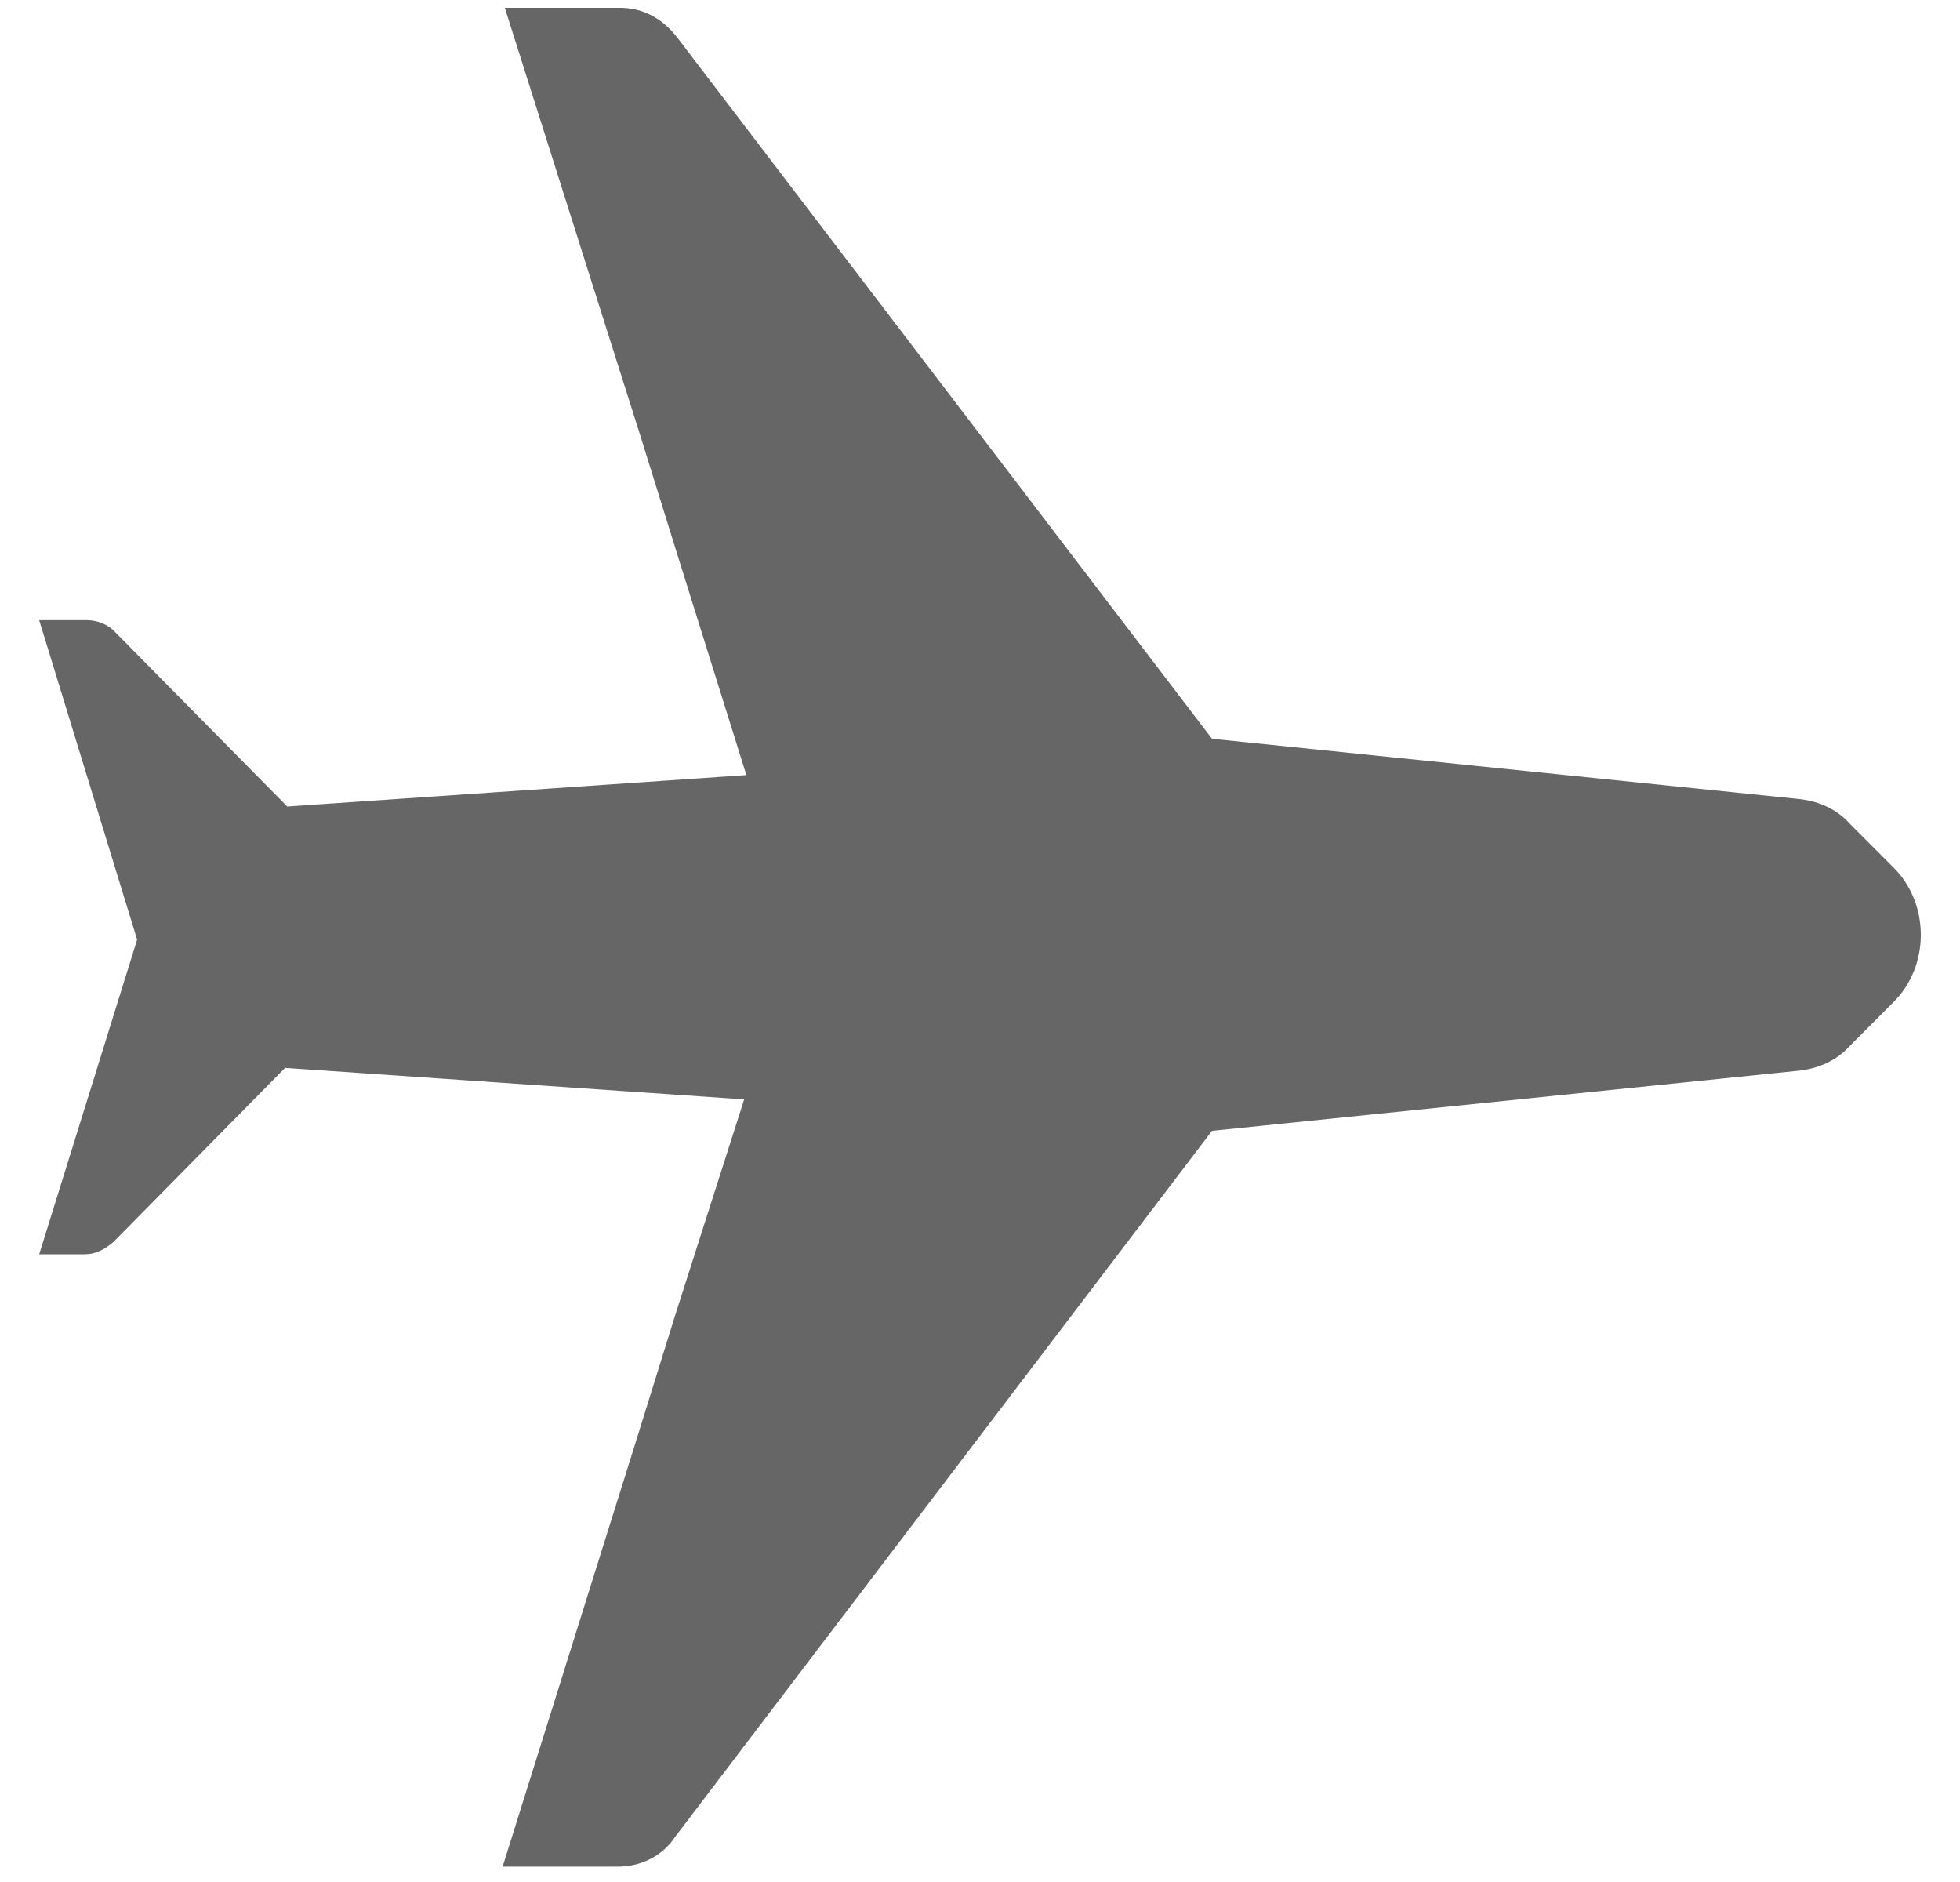 <svg width="25" height="24" viewBox="0 0 25 24" version="1.1" xmlns="http://www.w3.org/2000/svg" xmlns:xlink="http://www.w3.org/1999/xlink">
<g id="Canvas" transform="translate(85055 -39215)">
<g id="Fill 1">
<use xlink:href="#path0_fill" transform="matrix(-1.83697e-16 1 -1 -1.83697e-16 -85030.5 39215.1)" fill="#666666"/>
</g>
</g>
<defs>
<path id="path0_fill" fill-rule="evenodd" d="M 18.302 16.395L 23.704 18.089L 23.704 16.618C 23.704 16.34 23.581 16.063 23.334 15.896L 14.321 9.041L 13.55 1.52C 13.518 1.298 13.426 1.075 13.241 0.909L 12.685 0.354C 12.223 -0.118 11.42 -0.118 10.957 0.354L 10.401 0.909C 10.216 1.075 10.123 1.298 10.093 1.52L 9.321 9.041L 0.37 15.868C 0.124 16.063 0 16.312 0 16.59L 0 18.061L 5.432 16.34L 7.037 15.84L 9.784 14.98L 10.185 20.836L 7.963 23.029C 7.87 23.112 7.809 23.251 7.809 23.389L 7.809 24L 11.883 22.751L 15.895 24L 15.895 23.417C 15.895 23.279 15.833 23.167 15.741 23.056L 13.518 20.864L 13.92 15.008L 16.698 15.896L 18.302 16.395Z"/>
</defs>
</svg>
